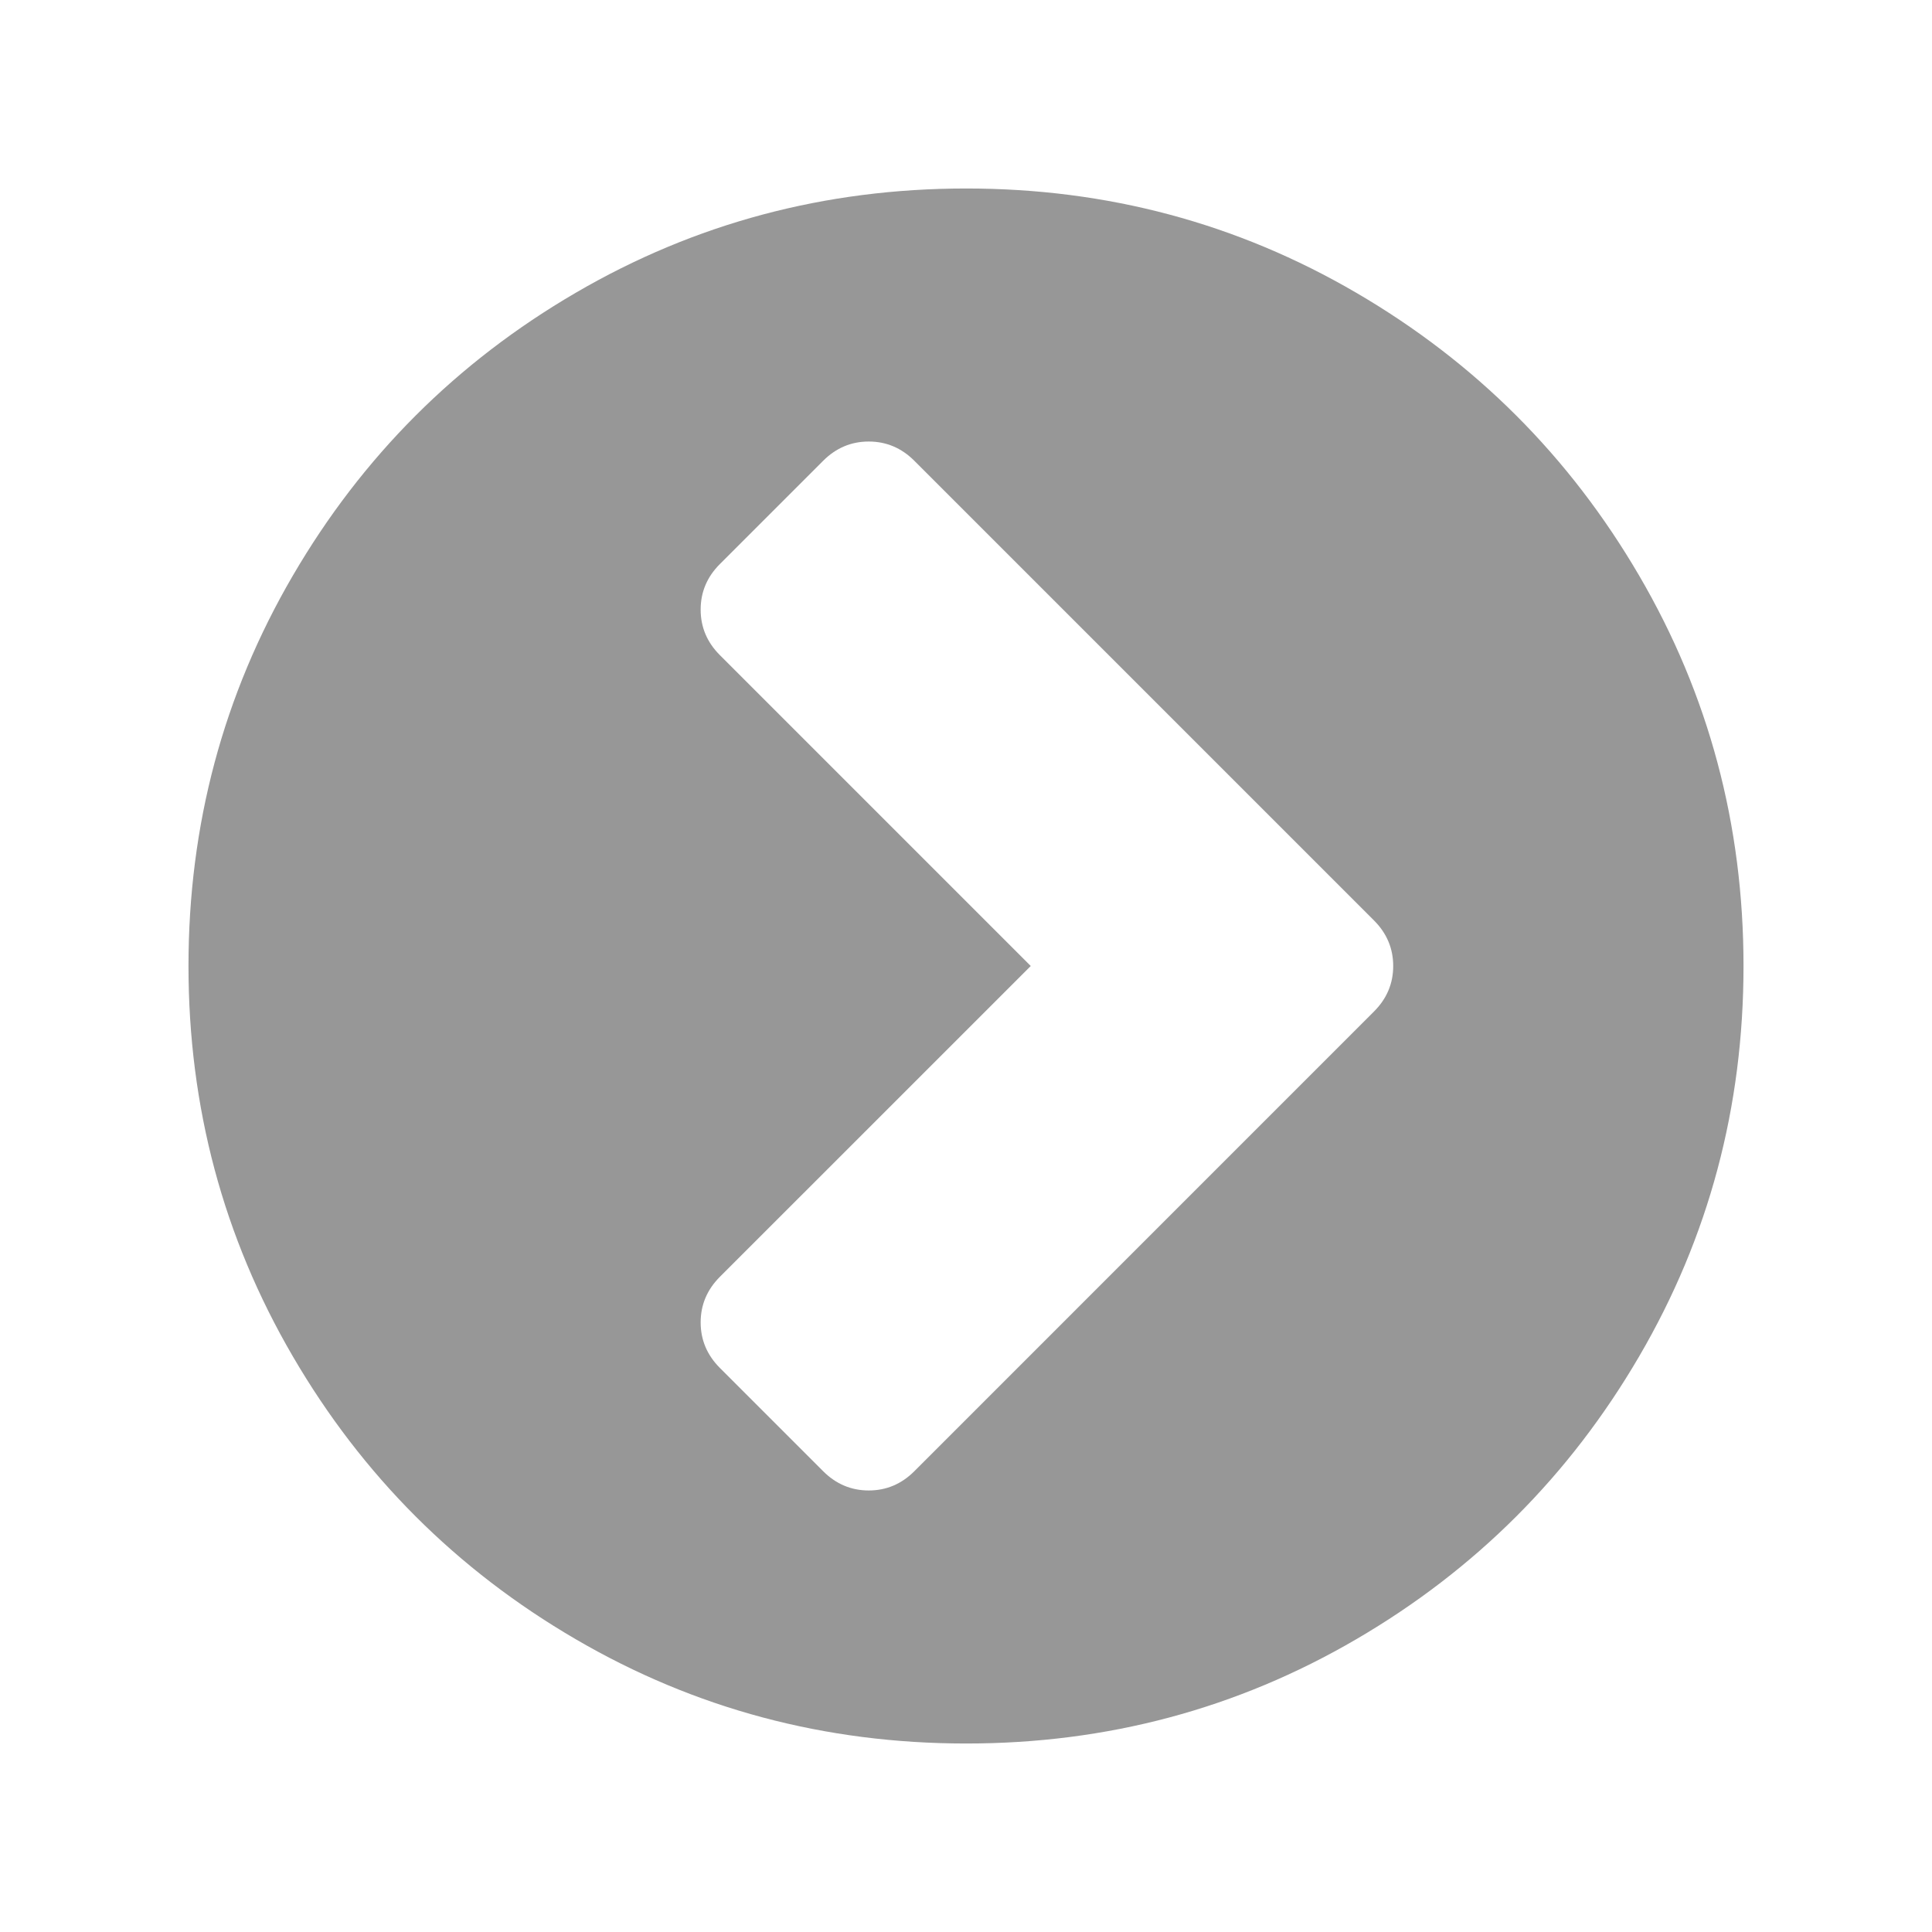 <svg width="41" height="41" viewBox="0 0 41 41" fill="none" xmlns="http://www.w3.org/2000/svg">
<g filter="url(#filter0_d)">
<path fill-rule="evenodd" clip-rule="evenodd" d="M19.403 27.222L29.158 17.466C29.43 17.194 29.566 16.872 29.566 16.5C29.566 16.128 29.43 15.805 29.158 15.533L19.403 5.778C19.131 5.506 18.808 5.37 18.436 5.37C18.064 5.37 17.742 5.506 17.469 5.778L15.277 7.97C15.005 8.242 14.869 8.564 14.869 8.937C14.869 9.309 15.005 9.631 15.277 9.903L21.874 16.5L15.277 23.096C15.005 23.369 14.869 23.691 14.869 24.063C14.869 24.435 15.005 24.757 15.277 25.03L17.469 27.222C17.742 27.494 18.064 27.63 18.436 27.63C18.808 27.63 19.131 27.494 19.403 27.222ZM37 16.5C37 19.494 36.263 22.255 34.787 24.782C33.312 27.31 31.311 29.311 28.782 30.787C26.254 32.263 23.493 33.001 20.5 33C17.507 32.999 14.746 32.262 12.218 30.787C9.689 29.313 7.688 27.312 6.213 24.782C4.738 22.253 4 19.492 4 16.5C4 13.508 4.738 10.747 6.213 8.218C7.688 5.688 9.689 3.687 12.218 2.213C14.746 0.738 17.507 0.001 20.5 8.53578e-07C23.493 -0.001 26.254 0.737 28.782 2.213C31.311 3.689 33.312 5.69 34.787 8.218C36.263 10.745 37 13.506 37 16.5Z" fill="#979797"/>
</g>
<defs>
<filter id="filter0_d" x="0" y="0" width="41" height="41" filterUnits="userSpaceOnUse" color-interpolation-filters="sRGB">
<feFlood flood-opacity="0" result="BackgroundImageFix"/>
<feColorMatrix in="SourceAlpha" type="matrix" values="0 0 0 0 0 0 0 0 0 0 0 0 0 0 0 0 0 0 127 0"/>
<feOffset dy="4"/>
<feGaussianBlur stdDeviation="2"/>
<feColorMatrix type="matrix" values="0 0 0 0 0 0 0 0 0 0 0 0 0 0 0 0 0 0 0.1 0"/>
<feBlend mode="normal" in2="BackgroundImageFix" result="effect1_dropShadow"/>
<feBlend mode="normal" in="SourceGraphic" in2="effect1_dropShadow" result="shape"/>
</filter>
</defs>
</svg>
